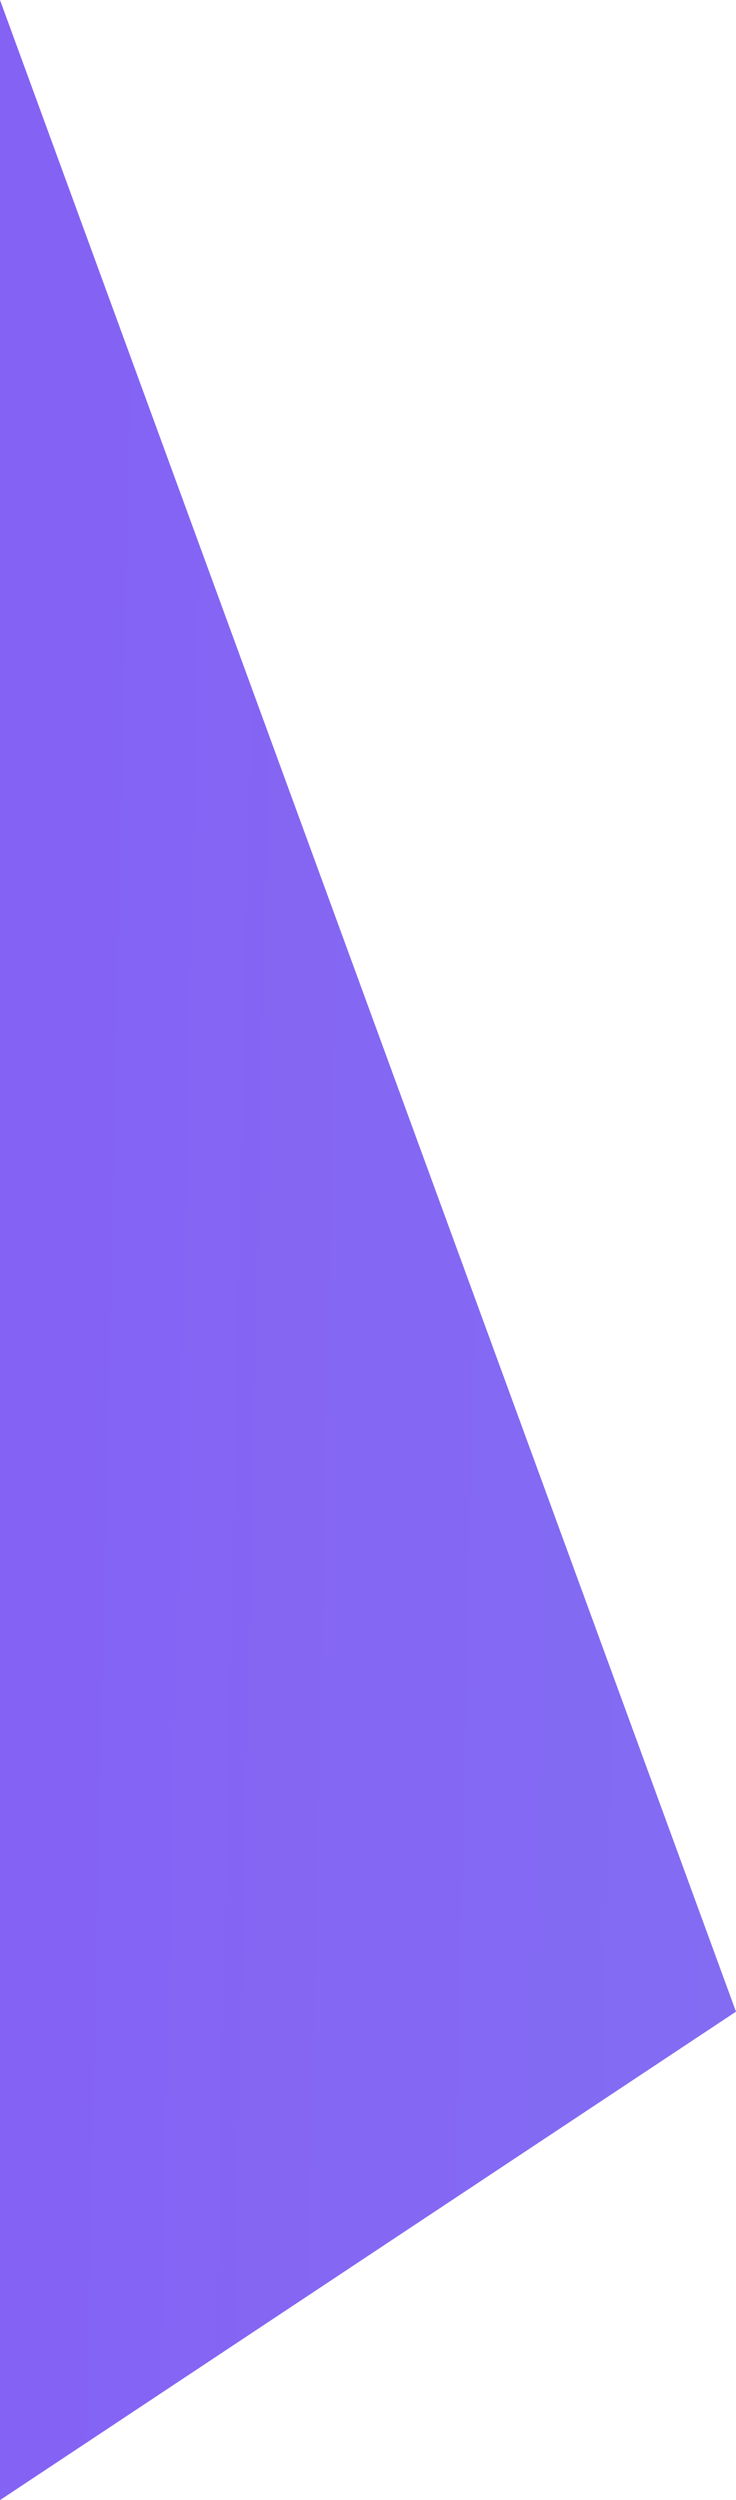 <svg width="43" height="146" viewBox="0 0 43 146" fill="none" xmlns="http://www.w3.org/2000/svg">
<path d="M43 117.476L0 0V146L43 117.476Z" fill="url(#paint0_linear_32_35)"/>
<defs>
<linearGradient id="paint0_linear_32_35" x1="1.67777e-06" y1="80.278" x2="55.264" y2="81.466" gradientUnits="userSpaceOnUse">
<stop stop-color="#8462F4"/>
<stop offset="1" stop-color="#836FF2"/>
</linearGradient>
</defs>
</svg>
